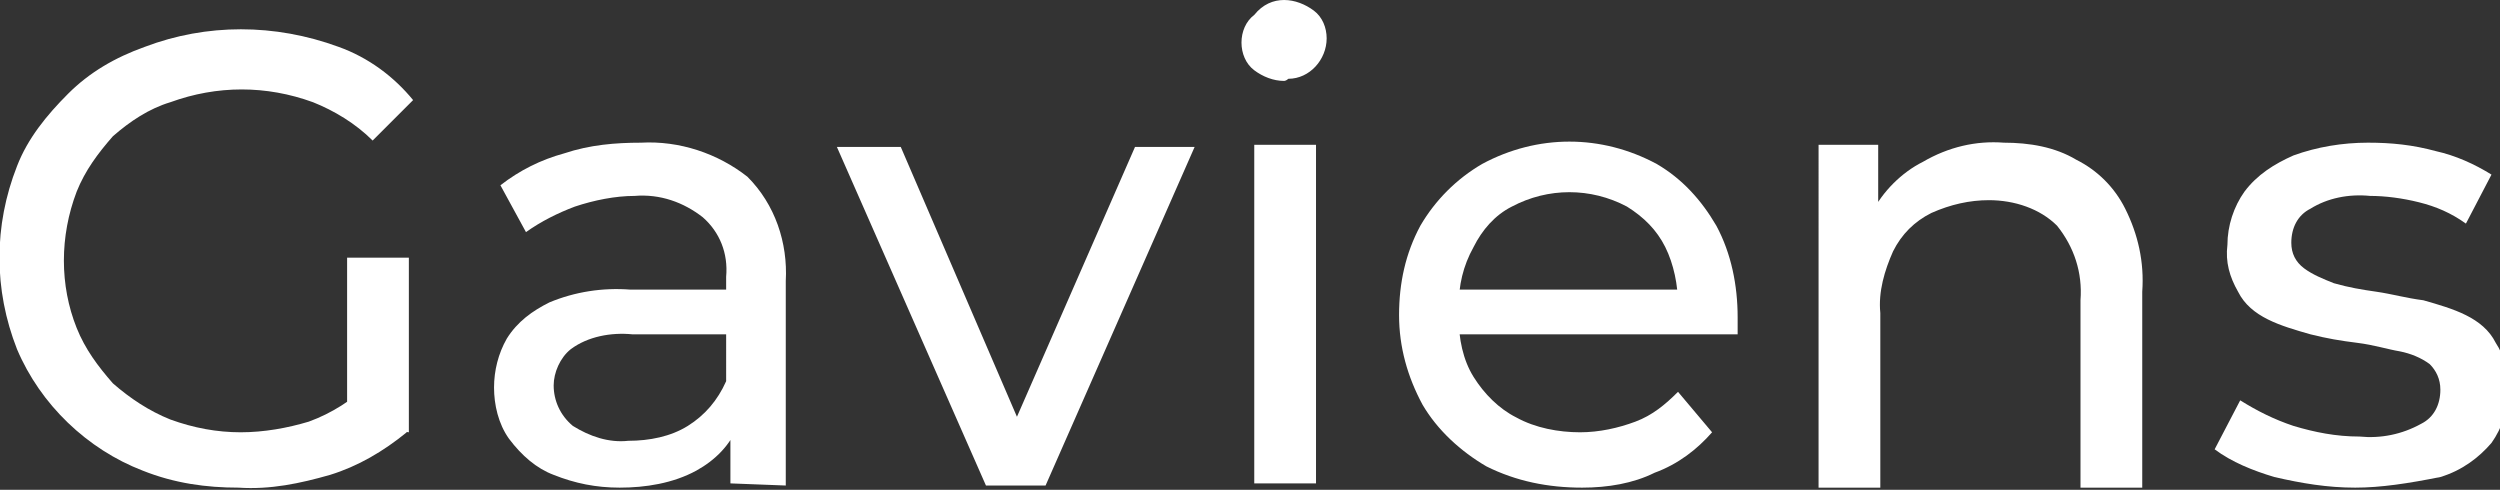 <?xml version="1.0" encoding="utf-8"?>
<!-- Generator: Adobe Illustrator 25.4.1, SVG Export Plug-In . SVG Version: 6.00 Build 0)  -->
<svg version="1.1" id="Layer_1" xmlns="http://www.w3.org/2000/svg" xmlns:xlink="http://www.w3.org/1999/xlink" x="0px" y="0px"
	 viewBox="0 0 117.4 23" style="enable-background:new 0 0 117.4 23;" xml:space="preserve">
<rect x="0" y="0" width="117.4" height="23" fill="#333333" stroke="none"/>
<style type="text/css">
	.st0{fill:#FFFFFF;}
</style>
<path class="st0" d="M11.2,22.9c-1.5,0-3-0.2-4.5-0.8c-2.6-1-4.8-3.1-5.9-5.7c-1.1-2.8-1.1-5.8,0-8.6c0.5-1.3,1.4-2.4,2.4-3.4
	c1-1,2.2-1.7,3.6-2.2c2.9-1.1,6.1-1.1,9.1,0c1.4,0.5,2.6,1.4,3.5,2.5l-1.9,1.9c-0.8-0.8-1.8-1.4-2.8-1.8C12.5,4,10.2,4,8,4.8
	C7,5.1,6.1,5.7,5.3,6.4C4.6,7.2,4,8,3.6,9c-0.8,2.1-0.8,4.4,0,6.4c0.4,1,1,1.8,1.7,2.6C6.1,18.7,7,19.3,8,19.7
	c1.1,0.4,2.2,0.6,3.3,0.6c1.1,0,2.2-0.2,3.2-0.5c1.1-0.4,2-1,2.9-1.8l1.7,2.3c-1.1,0.9-2.3,1.6-3.6,2C14.1,22.7,12.7,23,11.2,22.9z
	 M16.3,19.9v-7.8h2.9v8.2L16.3,19.9z"/>
<path class="st0" d="M29.1,22.9c-1.1,0-2.1-0.2-3.1-0.6c-0.8-0.3-1.5-0.9-2.1-1.7c-0.5-0.7-0.7-1.6-0.7-2.4c0-0.8,0.2-1.6,0.6-2.3
	c0.5-0.8,1.2-1.3,2-1.7c1.2-0.5,2.5-0.7,3.8-0.6h5v2.1h-4.9c-1-0.1-2.1,0.1-2.9,0.7c-0.5,0.4-0.8,1.1-0.8,1.7c0,0.7,0.3,1.4,0.9,1.9
	c0.8,0.5,1.7,0.8,2.6,0.7c1,0,2-0.2,2.8-0.7c0.8-0.5,1.4-1.2,1.8-2.1l0.6,2c-0.4,1-1.1,1.7-2,2.2C31.6,22.7,30.3,22.9,29.1,22.9z
	 M34.3,22.7v-3.4l-0.2-0.6V13c0.1-1.1-0.3-2.1-1.1-2.8c-0.9-0.7-2-1.1-3.2-1c-0.9,0-1.9,0.2-2.8,0.5c-0.8,0.3-1.6,0.7-2.3,1.2
	l-1.2-2.2c0.9-0.7,1.9-1.2,3-1.5c1.2-0.4,2.4-0.5,3.6-0.5c1.8-0.1,3.6,0.5,5,1.6c1.3,1.3,1.9,3.1,1.8,4.9v9.6L34.3,22.7z"/>
<path class="st0" d="M46.3,22.8l-7-15.9h3l6.2,14.4H47l6.3-14.4h2.8l-7,15.9H46.3z"/>
<path class="st0" d="M60.3,3.8c-0.5,0-1-0.2-1.4-0.5c-0.4-0.3-0.6-0.8-0.6-1.3c0-0.5,0.2-1,0.6-1.3C59.3,0.2,59.8,0,60.3,0
	c0.5,0,1,0.2,1.4,0.5c0.4,0.3,0.6,0.8,0.6,1.3c0,1-0.8,1.9-1.8,1.9C60.4,3.8,60.3,3.8,60.3,3.8z M58.9,22.8V6.8h2.9v15.9H58.9z"/>
<path class="st0" d="M74.3,22.9c-1.6,0-3.1-0.3-4.5-1c-1.2-0.7-2.3-1.7-3-2.9c-0.7-1.3-1.1-2.7-1.1-4.2c0-1.5,0.3-2.9,1-4.2
	c0.7-1.2,1.7-2.2,2.9-2.9c2.6-1.4,5.6-1.4,8.2,0c1.2,0.7,2.1,1.7,2.8,2.9c0.7,1.3,1,2.8,1,4.3c0,0.1,0,0.3,0,0.4s0,0.3,0,0.4H68
	v-2.1h12l-1.2,0.7c0-0.9-0.2-1.9-0.6-2.7c-0.4-0.8-1-1.4-1.8-1.9c-1.7-0.9-3.7-0.9-5.4,0c-0.8,0.4-1.4,1.1-1.8,1.9
	c-0.5,0.9-0.7,1.8-0.7,2.8v0.5c0,1,0.2,2,0.7,2.8c0.5,0.8,1.2,1.5,2,1.9c0.9,0.5,2,0.7,3,0.7c0.9,0,1.8-0.2,2.6-0.5
	c0.8-0.3,1.4-0.8,2-1.4l1.6,1.9c-0.7,0.8-1.6,1.5-2.7,1.9C76.7,22.7,75.5,22.9,74.3,22.9z"/>
<path class="st0" d="M94.1,6.7c1.2,0,2.4,0.2,3.4,0.8c1,0.5,1.8,1.3,2.3,2.3c0.6,1.2,0.9,2.5,0.8,3.9v9.2h-2.9v-8.8
	c0.1-1.3-0.3-2.5-1.1-3.5c-0.8-0.8-2-1.2-3.2-1.2c-0.9,0-1.8,0.2-2.7,0.6c-0.8,0.4-1.4,1-1.8,1.8c-0.4,0.9-0.7,1.9-0.6,2.9v8.2h-2.9
	V6.8h2.8v4.3L87.9,10c0.5-1,1.4-1.9,2.4-2.4C91.5,6.9,92.8,6.6,94.1,6.7z"/>
<path class="st0" d="M110.6,22.9c-1.3,0-2.5-0.2-3.8-0.5c-1-0.3-2-0.7-2.8-1.3l1.2-2.3c0.8,0.5,1.6,0.9,2.5,1.2c1,0.3,2,0.5,3.1,0.5
	c1,0.1,2-0.1,2.9-0.6c0.6-0.3,0.9-0.9,0.9-1.6c0-0.5-0.2-0.9-0.5-1.2c-0.4-0.3-0.9-0.5-1.4-0.6c-0.6-0.1-1.2-0.3-2-0.4
	s-1.4-0.2-2.2-0.4c-0.7-0.2-1.4-0.4-2-0.7c-0.6-0.3-1.1-0.7-1.4-1.3c-0.4-0.7-0.6-1.4-0.5-2.2c0-0.9,0.3-1.8,0.8-2.5
	c0.6-0.8,1.4-1.3,2.3-1.7c1.1-0.4,2.3-0.6,3.5-0.6c1.1,0,2.1,0.1,3.2,0.4c0.9,0.2,1.8,0.6,2.6,1.1l-1.2,2.3c-0.7-0.5-1.4-0.8-2.2-1
	c-0.8-0.2-1.6-0.3-2.3-0.3c-1-0.1-2,0.1-2.8,0.6c-0.6,0.3-0.9,0.9-0.9,1.6c0,0.5,0.2,0.9,0.6,1.2c0.4,0.3,0.9,0.5,1.4,0.7
	c0.7,0.2,1.3,0.3,2,0.4c0.7,0.1,1.4,0.3,2.2,0.4c0.7,0.2,1.4,0.4,2,0.7c0.6,0.3,1.1,0.7,1.4,1.3c0.4,0.6,0.6,1.4,0.6,2.2
	c0,0.9-0.3,1.8-0.8,2.5c-0.6,0.7-1.4,1.3-2.4,1.6C113.1,22.7,111.8,22.9,110.6,22.9z"/>
</svg>
